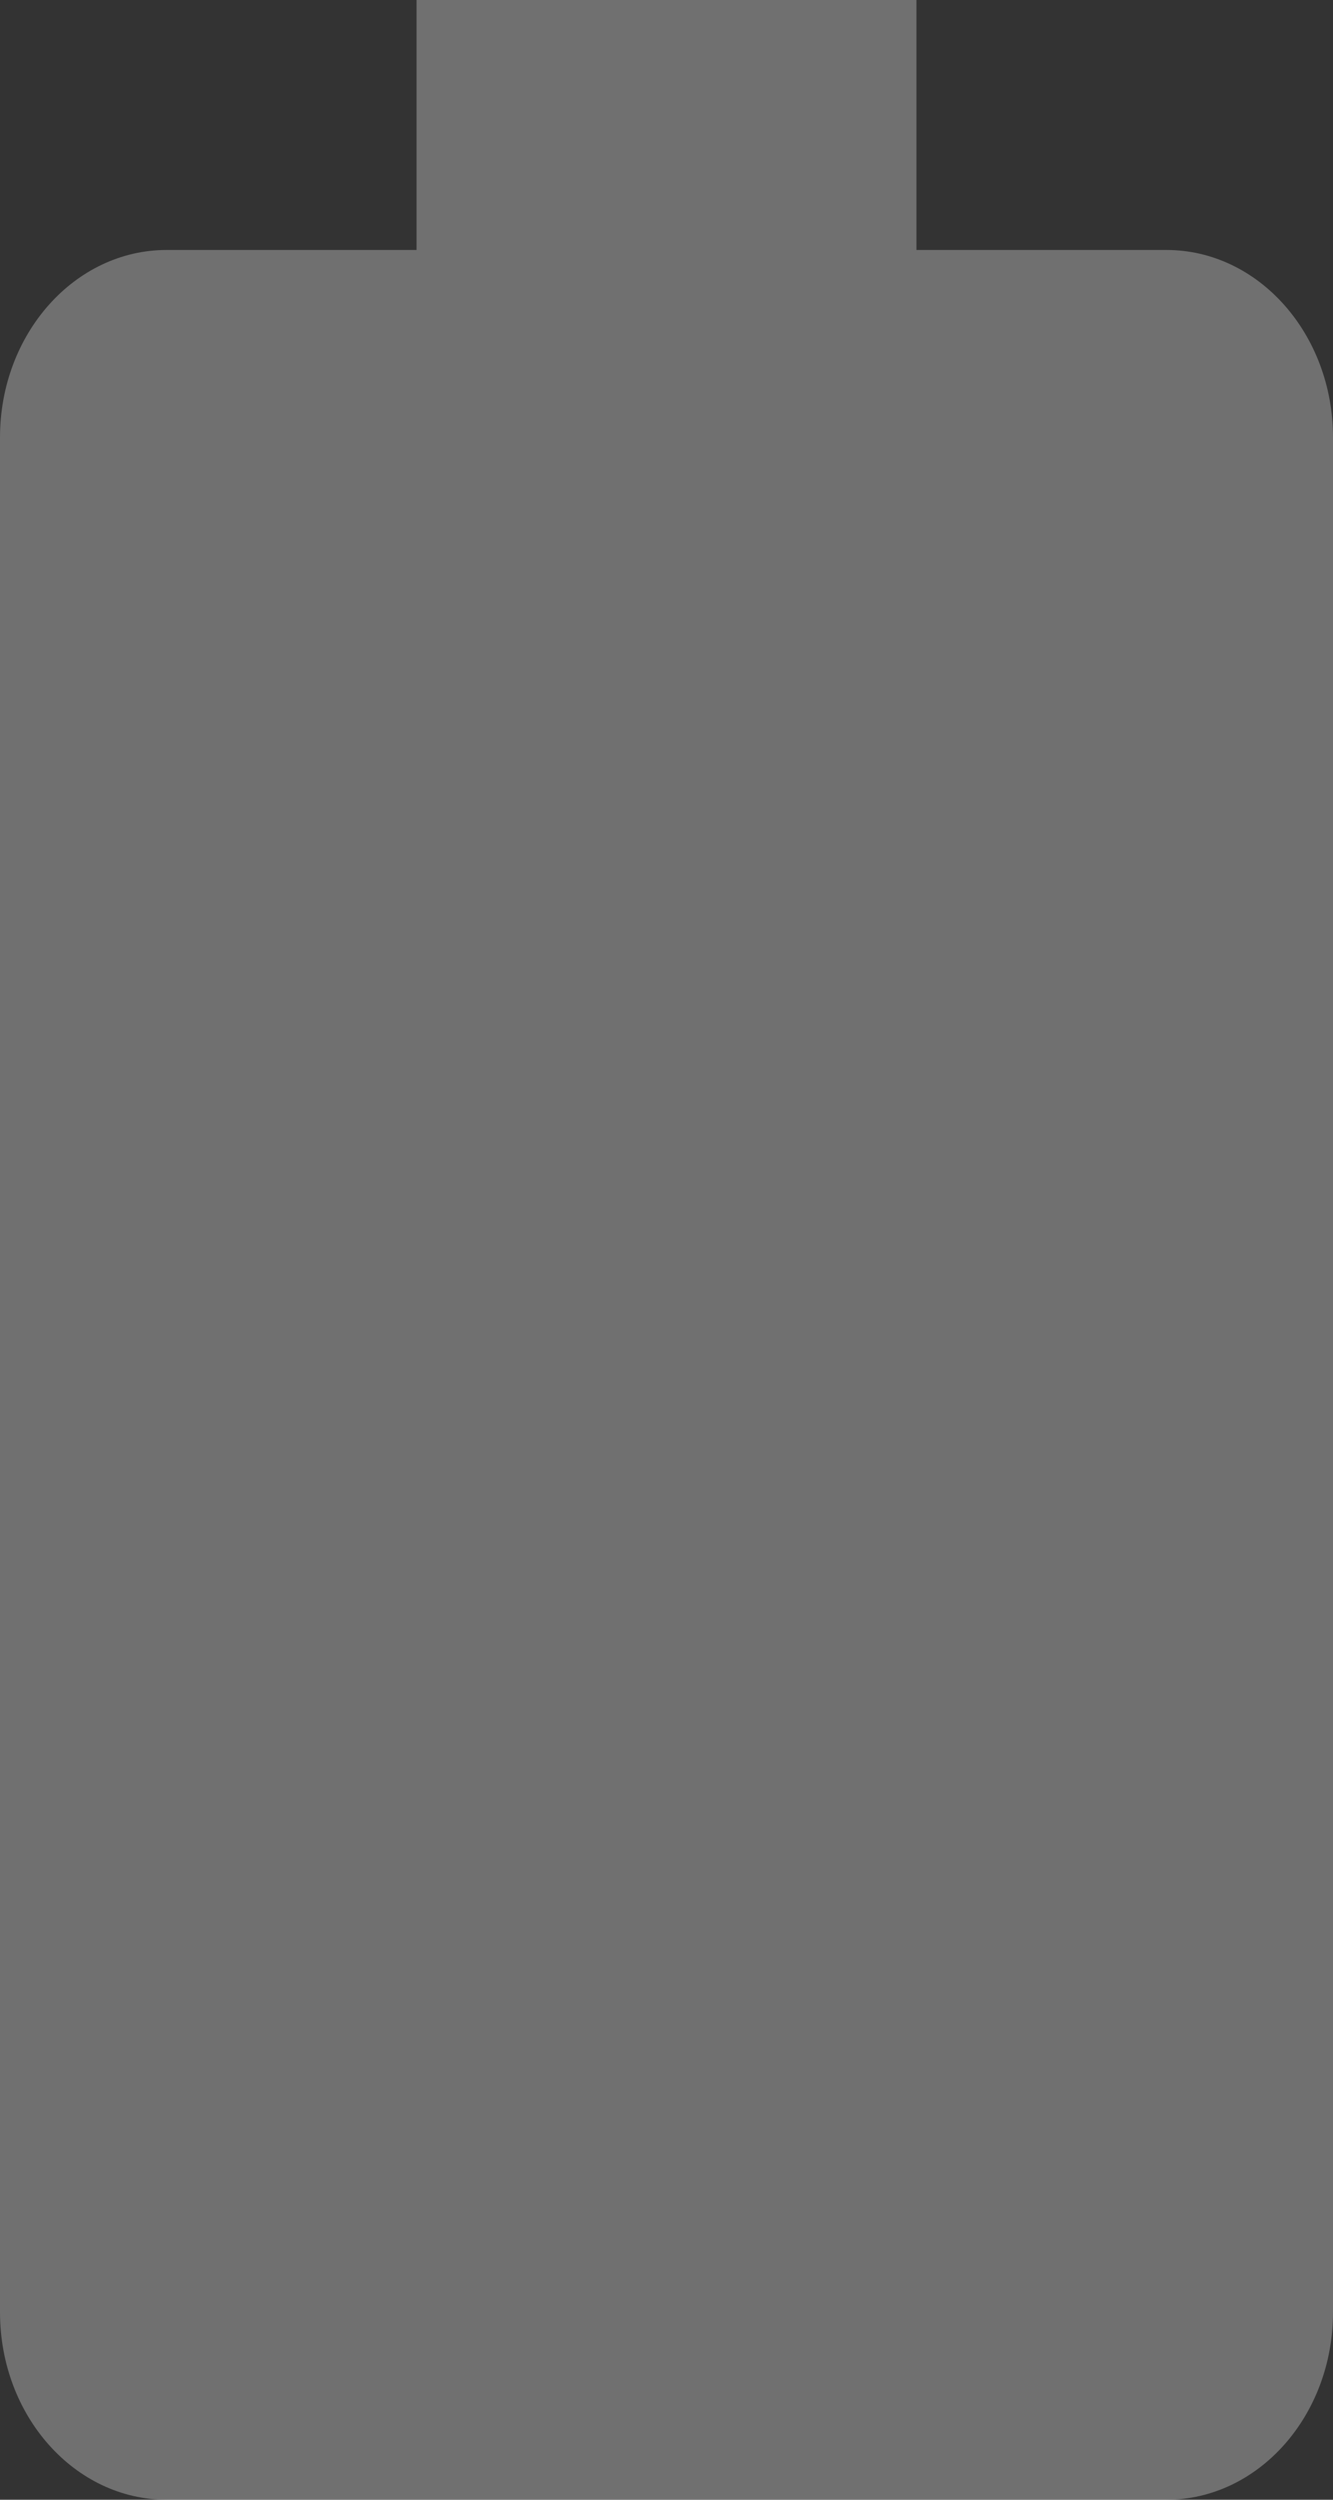 <svg width="8" height="15" viewBox="0 0 8 15" fill="none" xmlns="http://www.w3.org/2000/svg">
<rect x="0" y="0" width="8" height="15" fill="#333333" stroke="none"/>
<path d="M5.5 0H2.5V1.5H1C0.448 1.5 0 2.004 0 2.625V13.875C0 14.496 0.448 15 1 15H7C7.552 15 8 14.496 8 13.875V2.625C8 2.004 7.552 1.5 7 1.5H5.5V0Z" fill="white" fill-opacity="0.3"/>
</svg>
